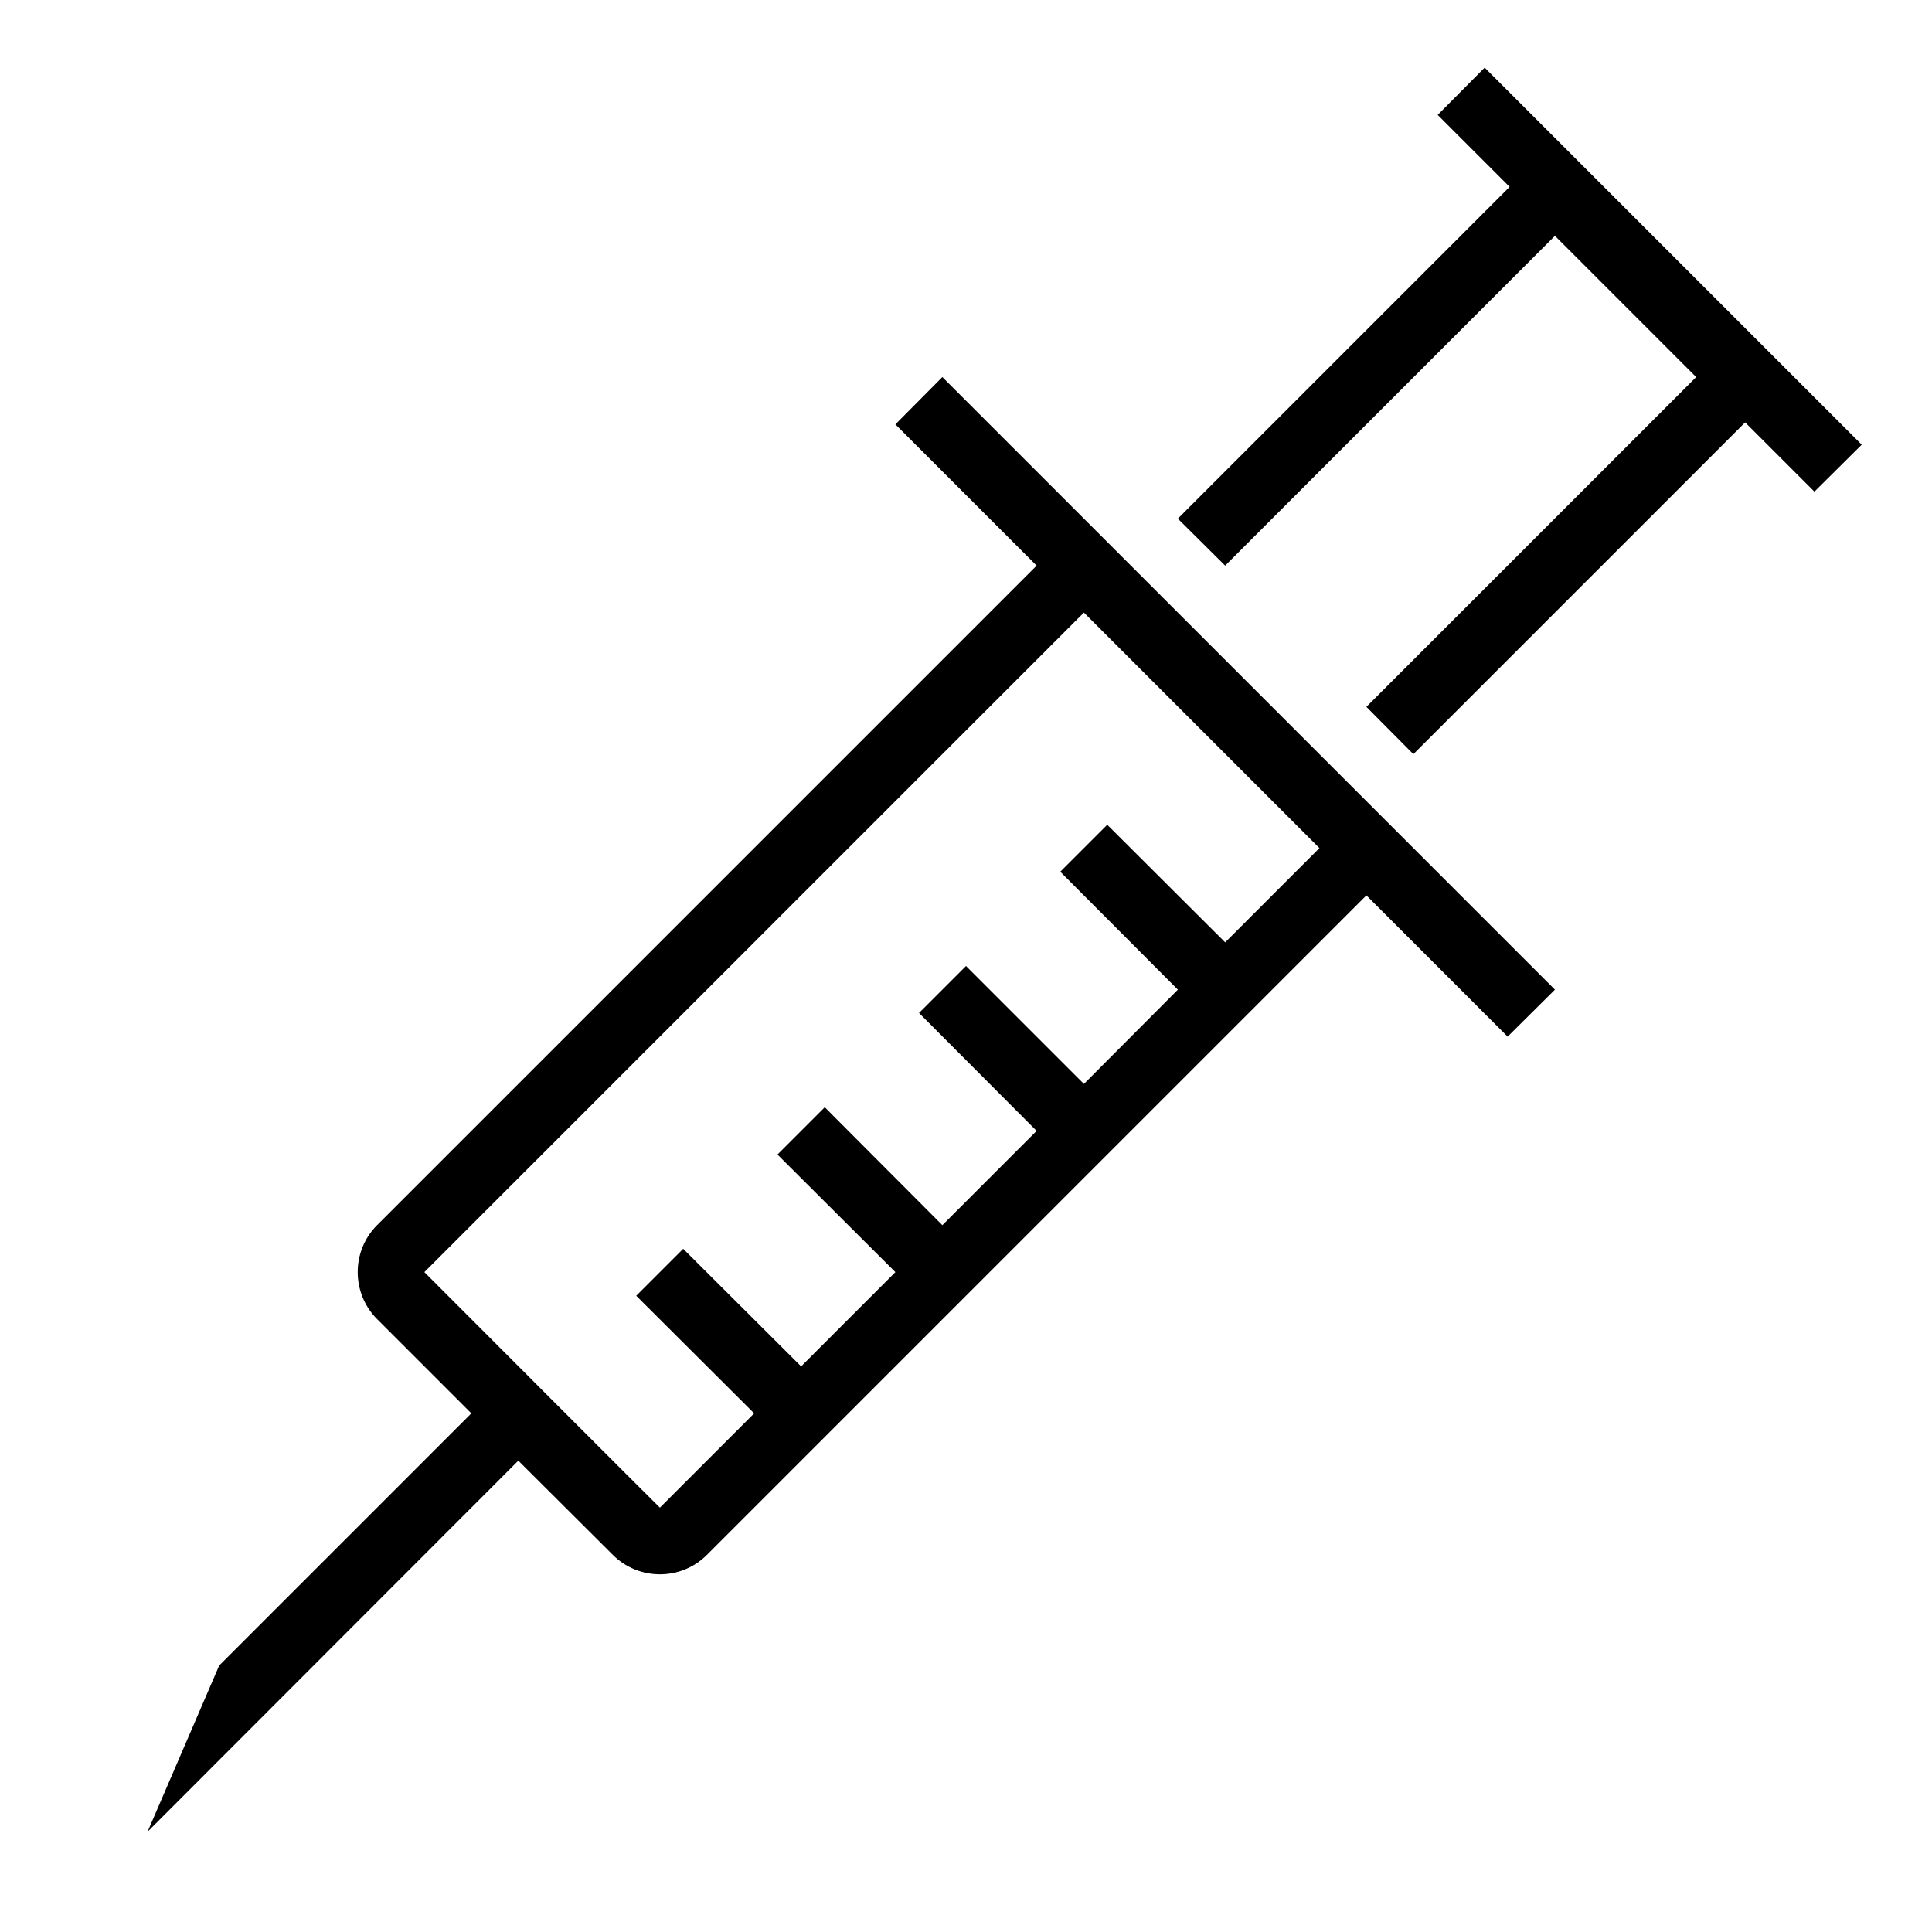 <?xml version="1.0" encoding="UTF-8"?>
<!DOCTYPE svg PUBLIC "-//W3C//DTD SVG 1.1//EN" "http://www.w3.org/Graphics/SVG/1.1/DTD/svg11.dtd">
<svg xmlns="http://www.w3.org/2000/svg" xml:space="preserve" width="580px" height="580px" shape-rendering="geometricPrecision" text-rendering="geometricPrecision" image-rendering="optimizeQuality" fill-rule="nonzero" clip-rule="nonzero" viewBox="0 0 5800 5800" xmlns:xlink="http://www.w3.org/1999/xlink">
	<title>injection icon</title>
	<desc>injection icon from the IconExperience.com I-Collection. Copyright by INCORS GmbH (www.incors.com).</desc>
	<path id="curve0" d="M5239 1268l-996 996 -141 -142 990 -990 -424 -424 -990 990 -142 -141 996 -996 -216 -216 141 -142 1132 1132 -142 141 -208 -208zm-3683 3117l-1113 1114 215 -499 757 -757 -283 -283c-77,-77 -78,-204 0,-282l1980 -1980 -424 -424 141 -142c613,613 1226,1226 1839,1839l-142 141 -424 -424 -1980 1980c-78,78 -205,77 -282,0l-284 -283zm2405 -1839l-707 -707 -1980 1980c0,0 706,707 707,707 0,0 258,-258 283,-283l-354 -353 141 -141 354 353 283 -283 -354 -353 142 -142 353 354 283 -283 -353 -354 141 -141 354 354 282 -283 -353 -354 141 -141 354 353 283 -283z"/>
</svg>